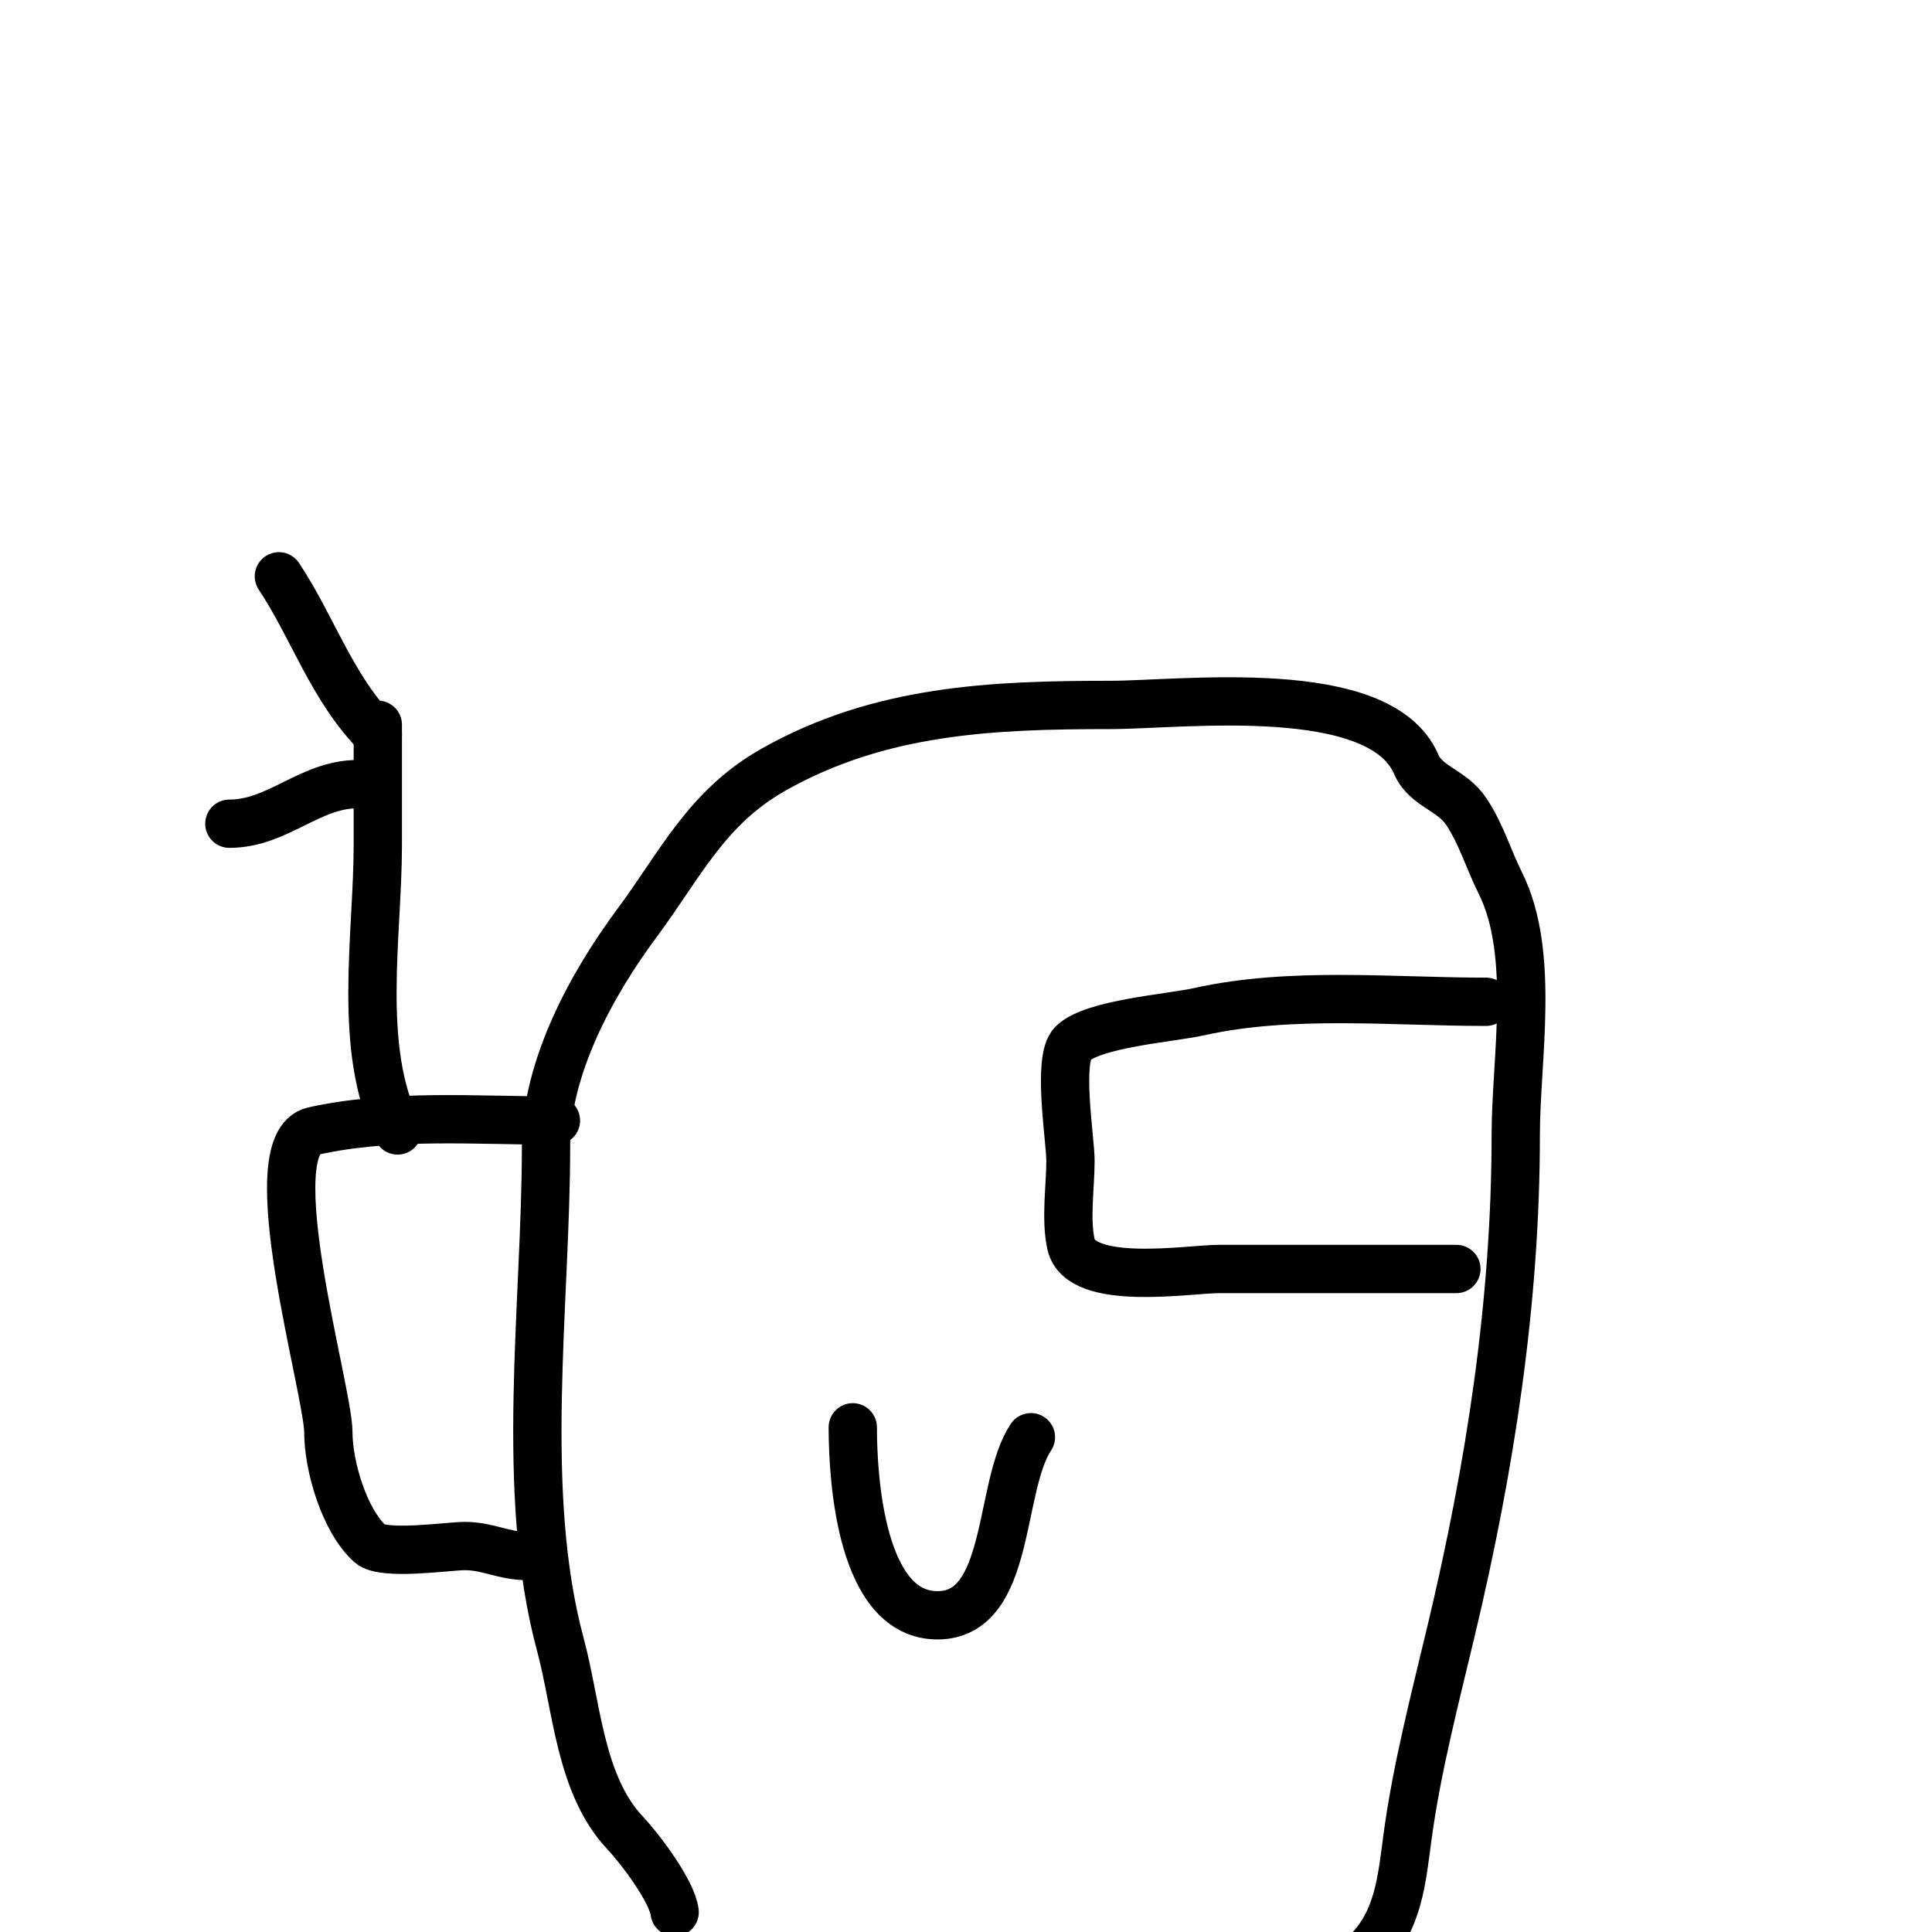 <svg width="40" height="40" viewBox="0 0 40 40" fill="none" xmlns="http://www.w3.org/2000/svg">
<g clip-path="url(#clip0_102_92)">
<path d="M30.767 20.741C28.816 20.741 26.735 20.522 24.826 20.946C24.235 21.078 22.622 21.193 22.209 21.606C21.883 21.932 22.163 23.593 22.163 24.031C22.163 24.561 22.058 25.238 22.174 25.761C22.372 26.651 24.625 26.273 25.236 26.273C26.875 26.273 28.514 26.273 30.153 26.273" stroke="black" stroke-linecap="round"/>
<path d="M11.51 23.2C9.863 23.2 8.098 23.059 6.491 23.416C5.294 23.682 6.798 28.791 6.798 29.653C6.798 30.351 7.128 31.482 7.663 31.964C7.938 32.211 9.291 32.009 9.621 32.009C10.105 32.009 10.421 32.214 10.895 32.214" stroke="black" stroke-linecap="round"/>
<path d="M8.232 23.405C7.39 21.721 7.822 19.352 7.822 17.509C7.822 16.674 7.822 15.84 7.822 15.005" stroke="black" stroke-linecap="round"/>
<path d="M7.822 15.21C6.875 14.262 6.48 12.991 5.774 11.932" stroke="black" stroke-linecap="round"/>
<path d="M7.413 16.234C6.407 16.234 5.755 17.054 4.749 17.054" stroke="black" stroke-linecap="round"/>
<path d="M17.656 29.551C17.656 30.668 17.839 33.443 19.409 33.443C20.947 33.443 20.659 30.782 21.344 29.756" stroke="black" stroke-linecap="round"/>
<path d="M13.968 39.589C13.914 39.157 13.262 38.287 12.944 37.95C12.001 36.951 11.945 35.322 11.601 34.046C10.746 30.871 11.305 27.02 11.305 23.723C11.305 22.113 12.235 20.394 13.194 19.102C14.089 17.898 14.627 16.715 16.028 15.927C18.224 14.692 20.542 14.595 22.983 14.595C24.472 14.595 28.571 14.072 29.322 15.825C29.521 16.289 30.054 16.347 30.358 16.803C30.669 17.27 30.814 17.784 31.063 18.283C31.792 19.741 31.382 21.938 31.382 23.496C31.382 26.961 30.851 30.375 30.05 33.739C29.718 35.135 29.33 36.617 29.14 38.041C29.023 38.915 28.956 39.762 28.309 40.409" stroke="black" stroke-linecap="round"/>
</g>
<defs>
<clipPath id="clip0_102_92">
<rect width="40" height="40" fill="white"/>
</clipPath>
</defs>
</svg>
